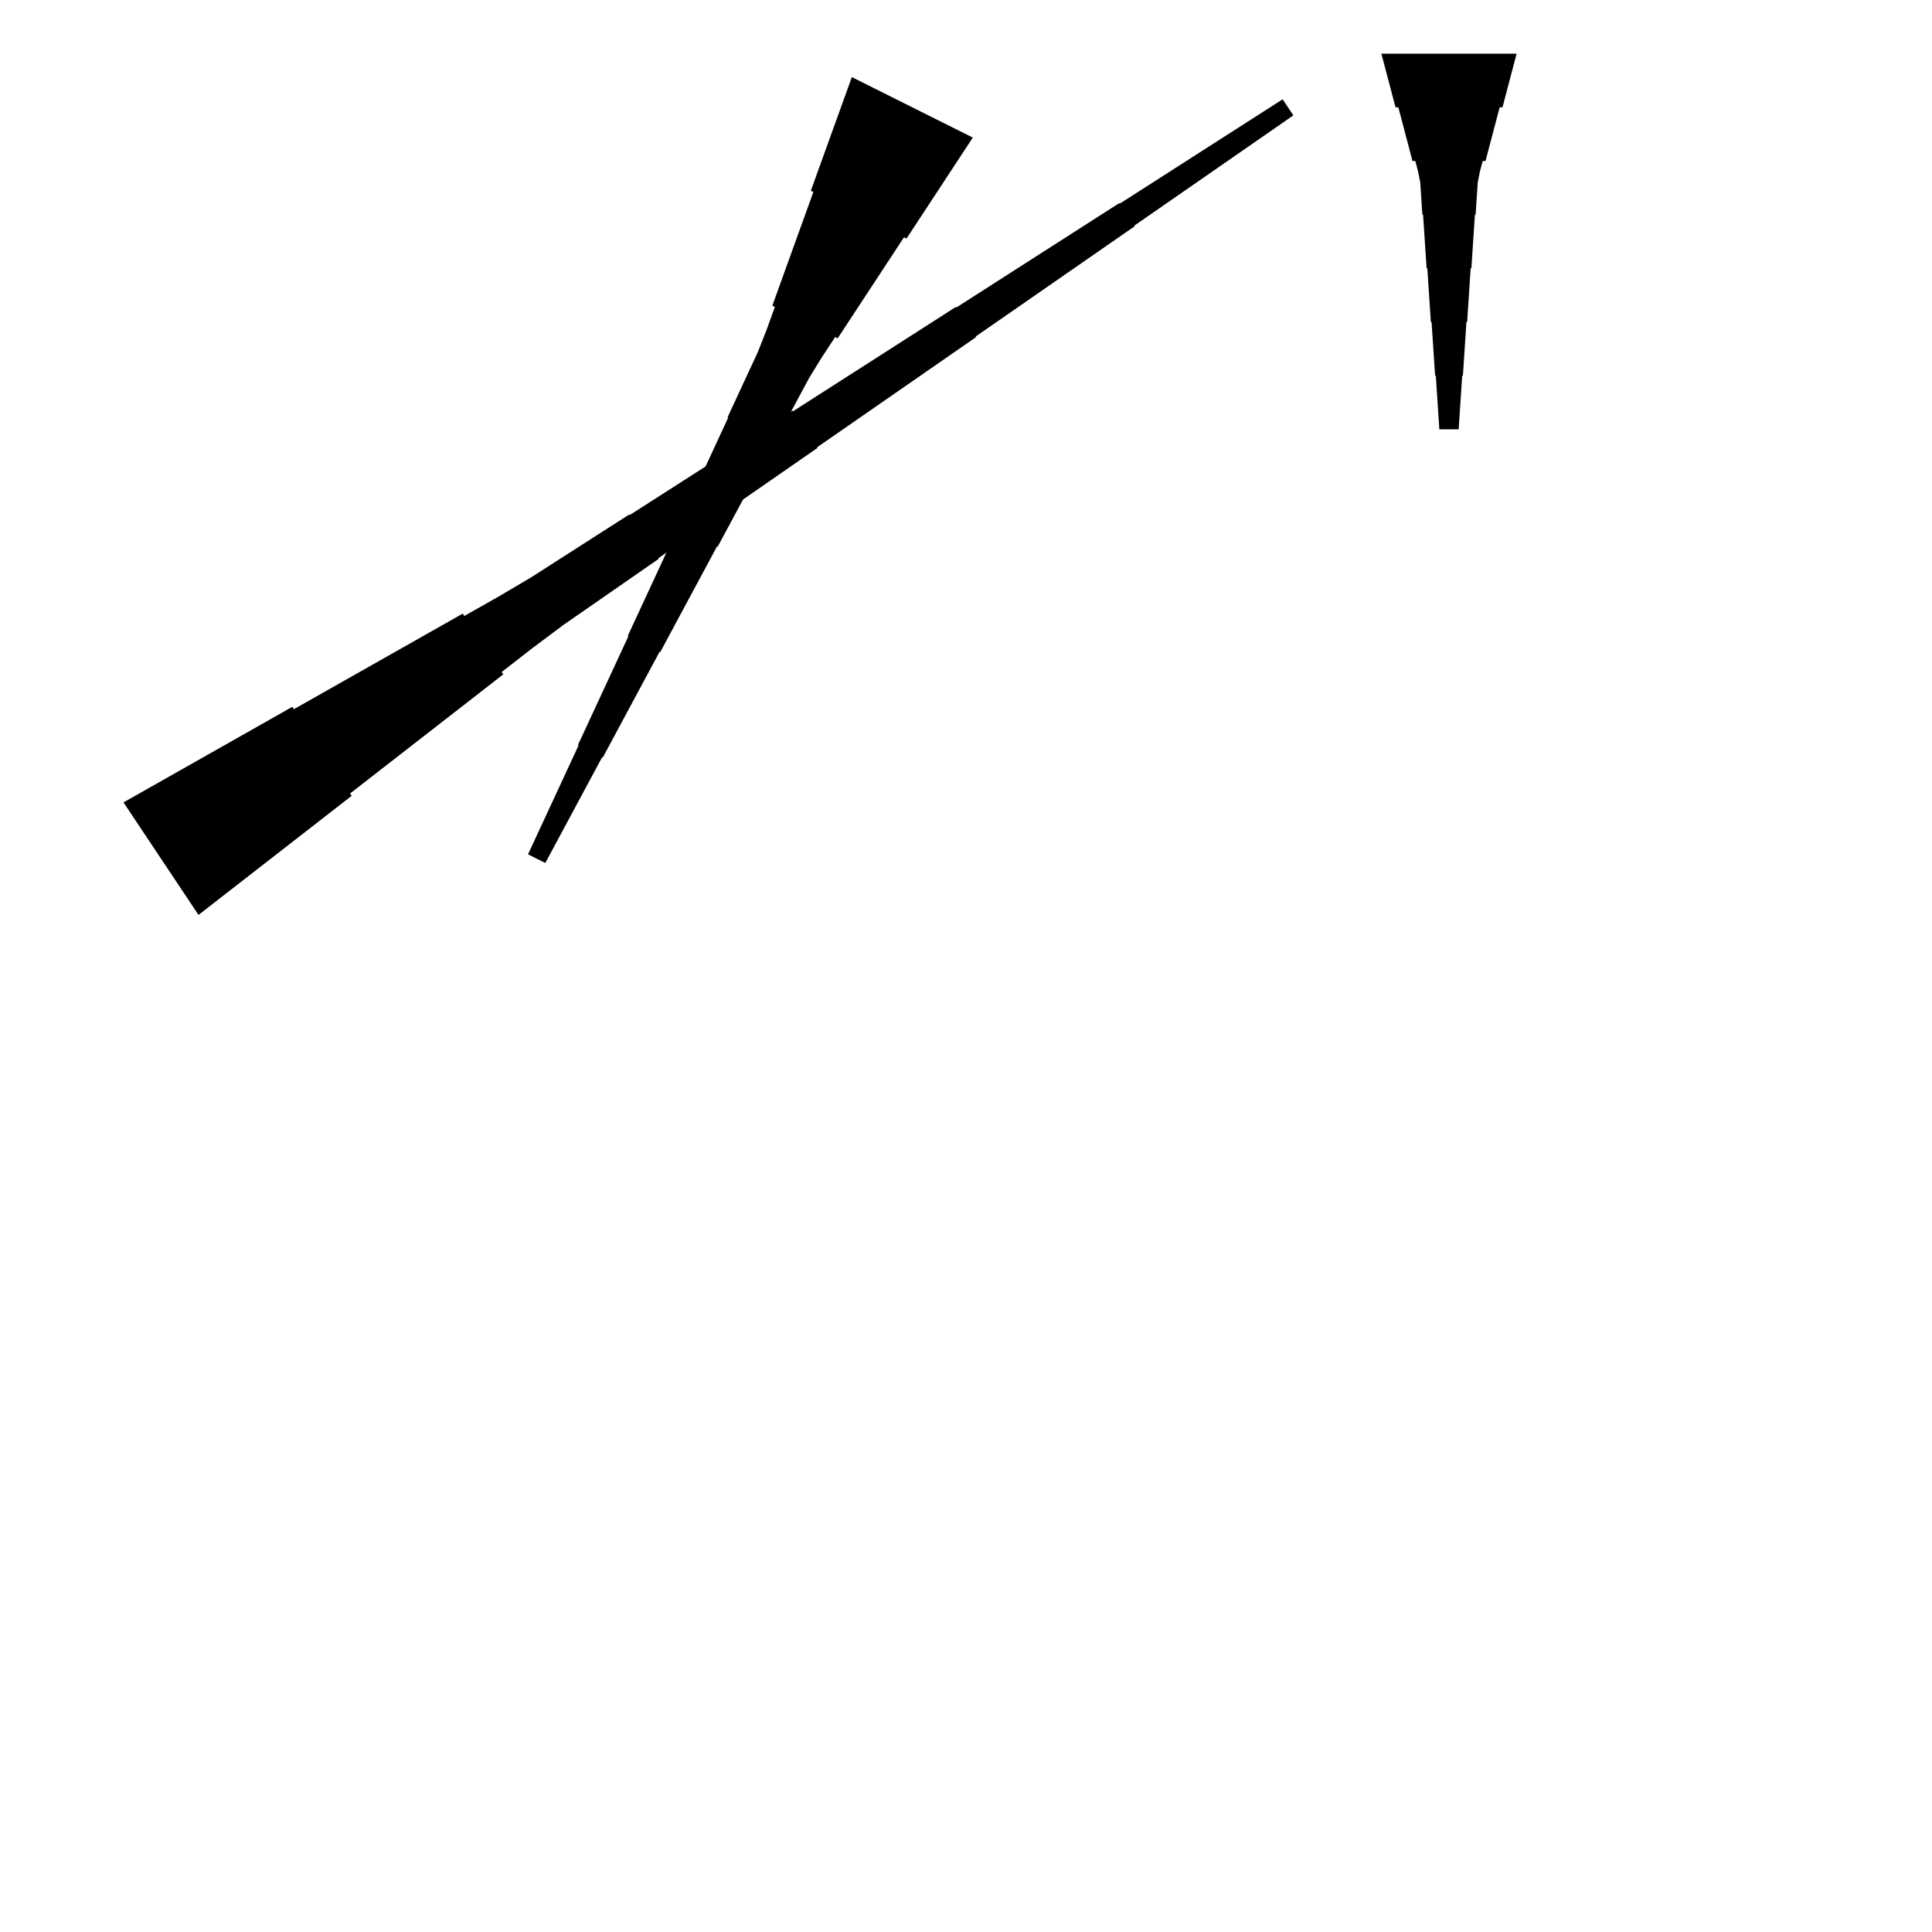 <?xml version="1.0" encoding="UTF-8"?>
<!-- Flat -->
<svg version="1.1" xmlns="http://www.w3.org/2000/svg" xmlns:xlink="http://www.w3.org/1999/xlink" width="283.465pt" height="283.465pt" viewBox="0 0 283.465 283.465">
<title>Untitled</title>
<polygon points="18.119 117.729 23.073 114.925 28.028 112.12 32.982 109.316 37.937 106.511 42.891 103.707 43.121 104.052 48.076 101.248 53.03 98.443 57.985 95.639 62.939 92.834 67.894 90.03 68.124 90.375 73.079 87.571 77.976 84.68 82.757 81.617 87.539 78.553 92.321 75.49 92.379 75.576 97.161 72.513 101.943 69.45 106.725 66.386 111.507 63.323 116.289 60.26 116.346 60.346 121.128 57.283 125.91 54.219 130.692 51.156 135.474 48.093 140.256 45.029 140.313 45.116 145.095 42.052 149.877 38.989 154.659 35.926 159.441 32.862 164.223 29.799 164.28 29.885 169.062 26.822 173.844 23.759 178.626 20.695 183.408 17.632 188.19 14.569 189.763 16.927 185.096 20.163 180.429 23.399 175.762 26.635 171.095 29.871 166.428 33.107 166.486 33.193 161.819 36.429 157.152 39.665 152.485 42.901 147.818 46.137 143.151 49.373 143.209 49.459 138.542 52.695 133.875 55.931 129.208 59.166 124.541 62.402 119.874 65.638 119.932 65.725 115.265 68.96 110.598 72.196 105.931 75.432 101.264 78.668 96.597 81.904 96.655 81.99 91.988 85.226 87.321 88.462 82.654 91.698 78.103 95.106 73.608 98.601 73.838 98.947 69.344 102.441 64.85 105.936 60.355 109.431 55.861 112.925 51.367 116.42 51.597 116.765 47.103 120.26 42.608 123.755 38.114 127.25 33.62 130.744 29.125 134.239" fill="rgba(0,0,0,1)" />
<polygon points="142.732 20.185 140.786 23.149 138.84 26.113 136.895 29.077 134.949 32.041 133.003 35.005 132.632 34.82 130.686 37.784 128.74 40.748 126.794 43.712 124.849 46.676 122.903 49.64 122.532 49.455 120.586 52.419 118.733 55.429 117.065 58.533 115.398 61.636 113.73 64.739 113.637 64.693 111.97 67.796 110.302 70.899 108.635 74.002 106.967 77.106 105.299 80.209 105.207 80.162 103.539 83.266 101.872 86.369 100.204 89.472 98.537 92.575 96.869 95.679 96.776 95.632 95.109 98.735 93.441 101.839 91.773 104.942 90.106 108.045 88.438 111.148 88.346 111.102 86.678 114.205 85.01 117.308 83.343 120.412 81.675 123.515 80.008 126.618 77.472 125.35 78.954 122.154 80.437 118.958 81.919 115.763 83.401 112.567 84.883 109.371 84.79 109.324 86.272 106.128 87.754 102.932 89.236 99.736 90.718 96.54 92.2 93.344 92.107 93.298 93.589 90.102 95.072 86.906 96.553 83.71 98.036 80.514 99.518 77.318 99.425 77.272 100.907 74.076 102.389 70.879 103.871 67.683 105.353 64.487 106.835 61.292 106.742 61.245 108.224 58.049 109.706 54.853 111.189 51.657 112.485 48.368 113.689 45.033 113.318 44.848 114.522 41.513 115.725 38.178 116.929 34.843 118.133 31.507 119.337 28.172 118.966 27.987 120.169 24.652 121.373 21.317 122.577 17.981 123.781 14.646 124.984 11.311" fill="rgba(0,0,0,1)" />
<polygon points="222.52 7.874 222.105 9.449 221.69 11.024 221.275 12.598 220.86 14.173 220.446 15.748 220.031 15.748 219.616 17.323 219.201 18.898 218.786 20.472 218.371 22.047 217.957 23.622 217.542 23.622 217.127 25.197 216.816 26.772 216.712 28.346 216.608 29.921 216.505 31.496 216.401 31.496 216.297 33.071 216.194 34.646 216.09 36.221 215.986 37.795 215.882 39.37 215.779 39.37 215.675 40.945 215.571 42.52 215.468 44.094 215.364 45.669 215.26 47.244 215.156 47.244 215.053 48.819 214.949 50.394 214.845 51.968 214.742 53.543 214.638 55.118 214.534 55.118 214.431 56.693 214.327 58.268 214.223 59.843 214.119 61.417 214.016 62.992 211.181 62.992 211.077 61.417 210.974 59.843 210.87 58.268 210.766 56.693 210.663 55.118 210.559 55.118 210.455 53.543 210.351 51.968 210.248 50.394 210.144 48.819 210.04 47.244 209.937 47.244 209.833 45.669 209.729 44.094 209.625 42.52 209.522 40.945 209.418 39.37 209.314 39.37 209.211 37.795 209.107 36.221 209.003 34.646 208.9 33.071 208.796 31.496 208.692 31.496 208.588 29.921 208.485 28.346 208.381 26.772 208.07 25.197 207.655 23.622 207.24 23.622 206.825 22.047 206.411 20.472 205.996 18.898 205.581 17.323 205.166 15.748 204.751 15.748 204.337 14.173 203.922 12.598 203.507 11.024 203.092 9.449 202.677 7.874" fill="rgba(0,0,0,1)" />
</svg>